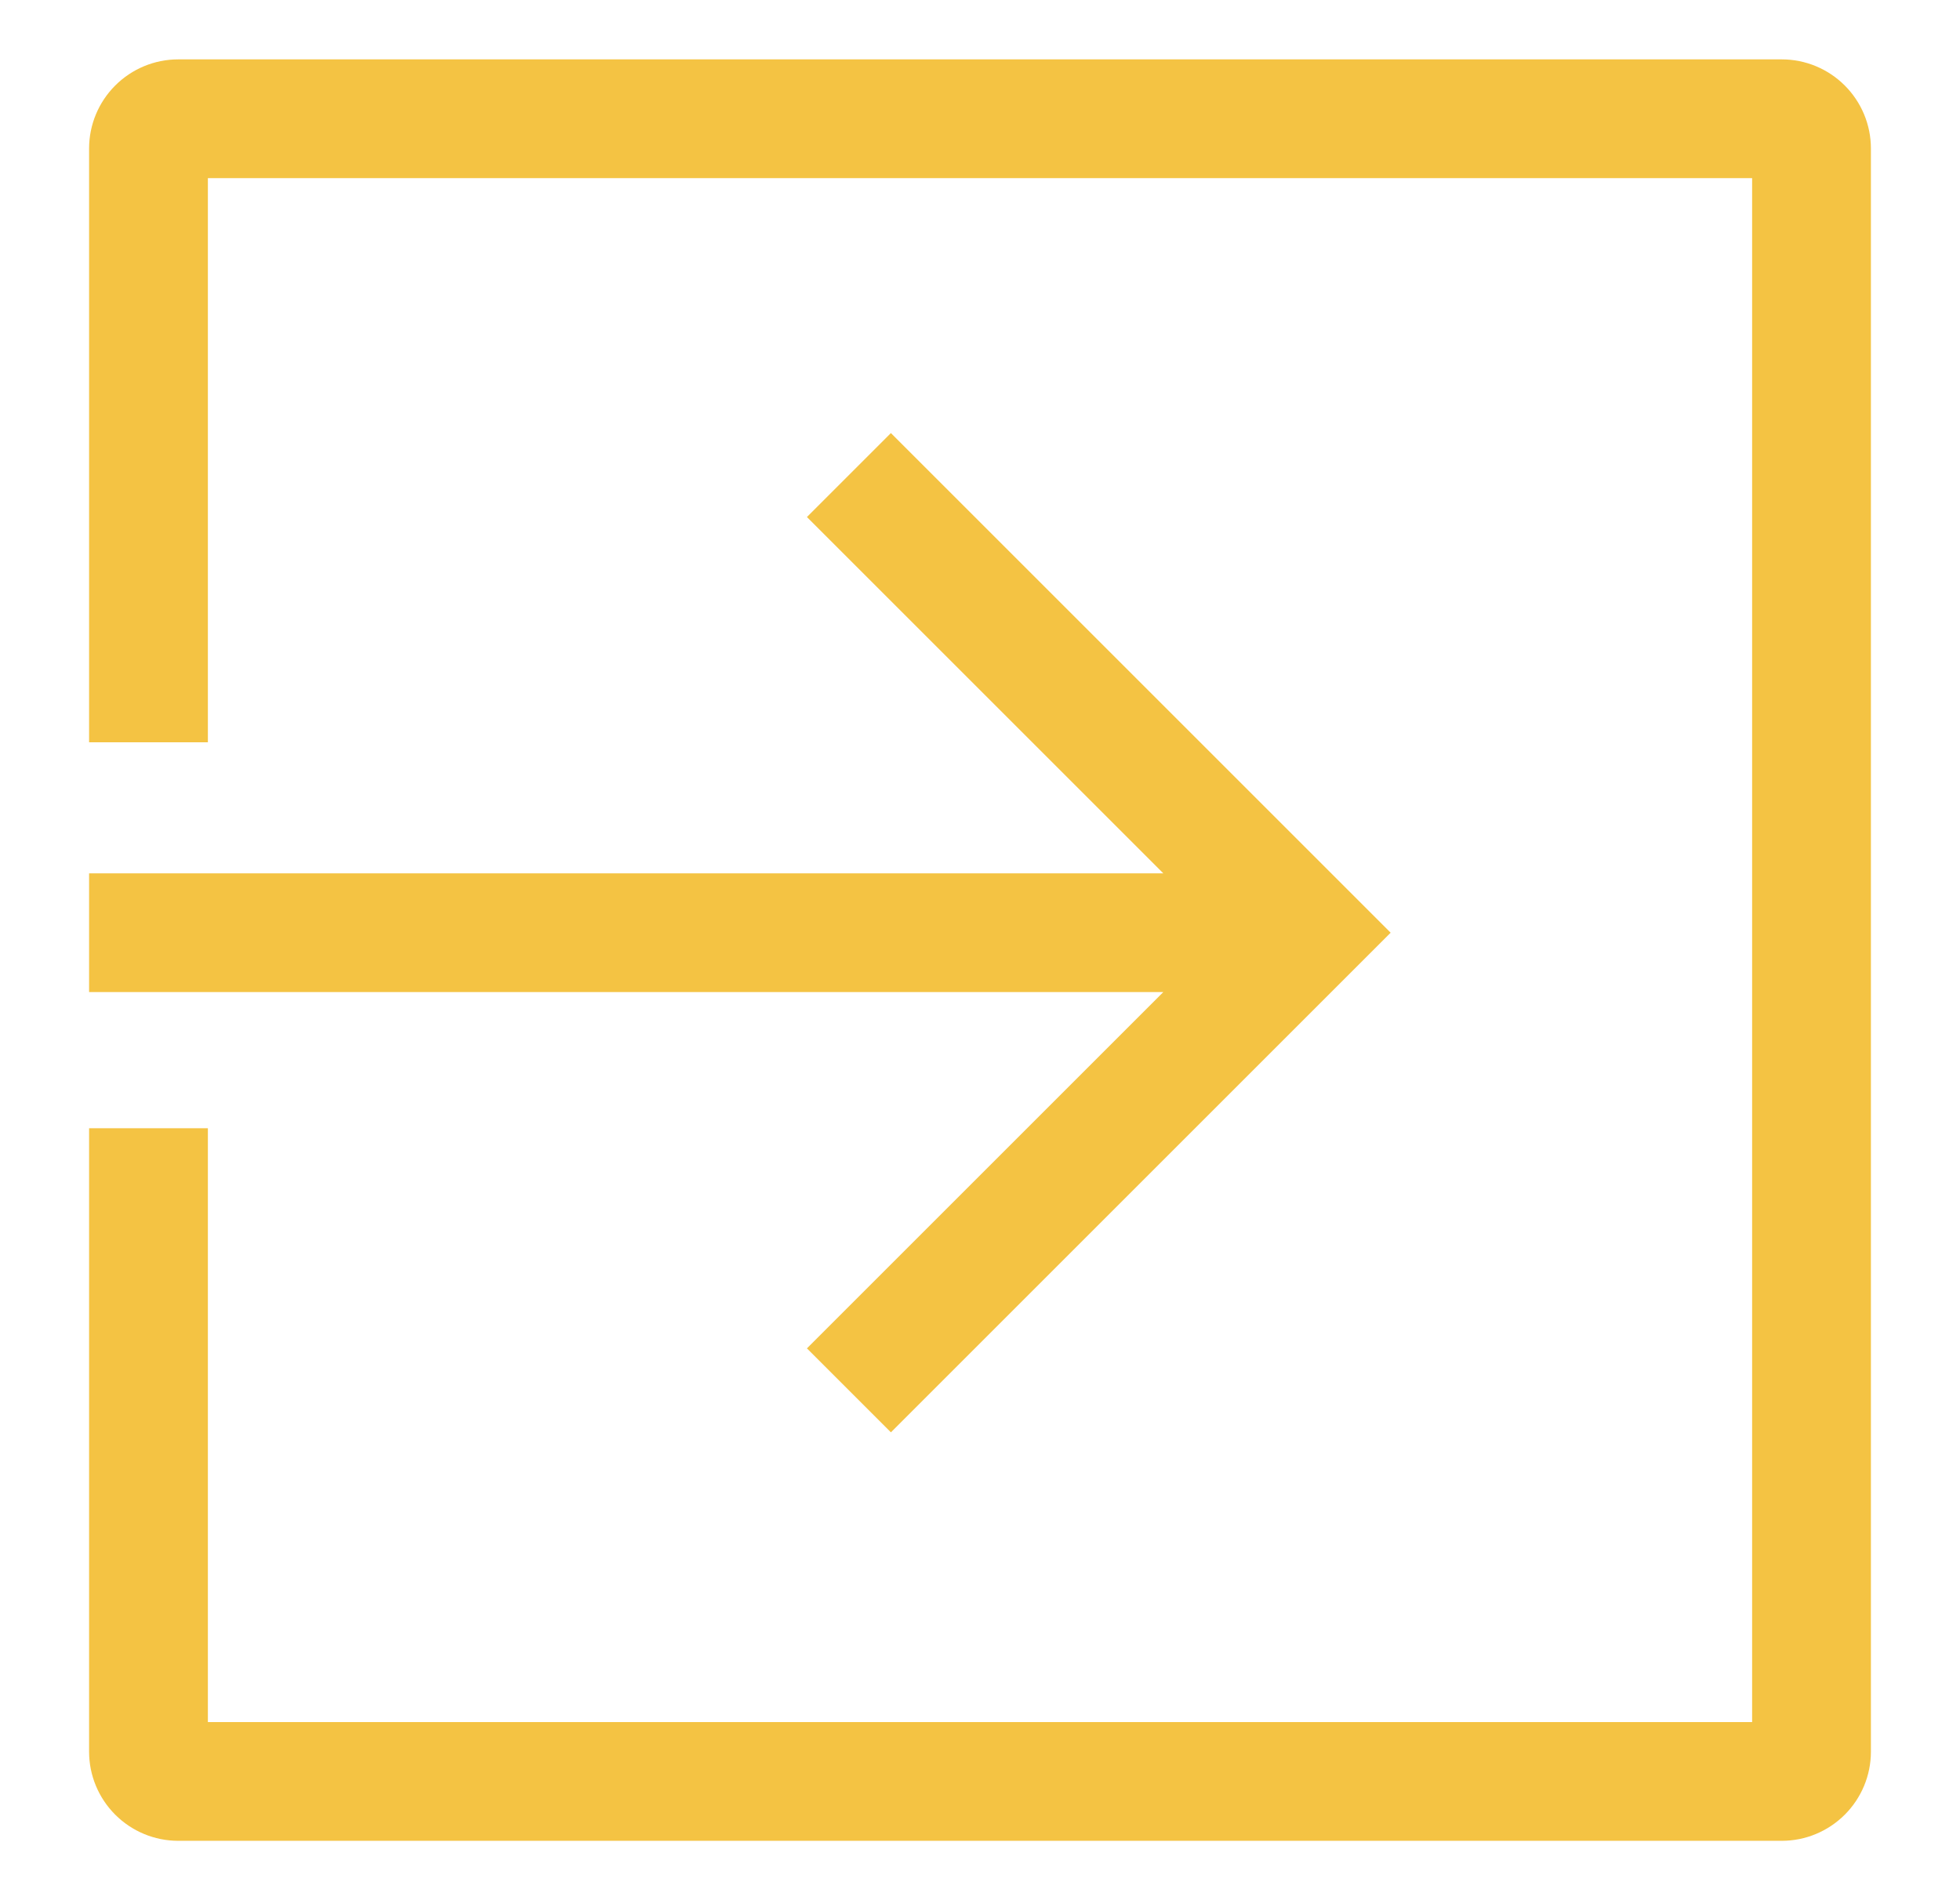 <svg width="33" height="32" viewBox="0 0 33 32" fill="none" xmlns="http://www.w3.org/2000/svg">
<path d="M30 1H3C2.602 1 2.221 1.159 1.94 1.44C1.659 1.721 1.5 2.102 1.5 2.5V12.5H3.5V3H29.5V29H3.5V19H1.5V29.5C1.5 29.898 1.659 30.279 1.94 30.56C2.221 30.841 2.602 31 3 31H30C30.398 31 30.779 30.841 31.06 30.56C31.341 30.279 31.5 29.898 31.5 29.5V2.5C31.5 2.102 31.341 1.721 31.06 1.44C30.779 1.159 30.398 1 30 1Z" fill="#F4C343"/>
<path d="M13.586 22.707L15 24.121L23.414 15.707L15 7.293L13.586 8.707L19.586 14.707H1.5V16.707H19.586L13.586 22.707Z" fill="#F4C343"/>
</svg>
